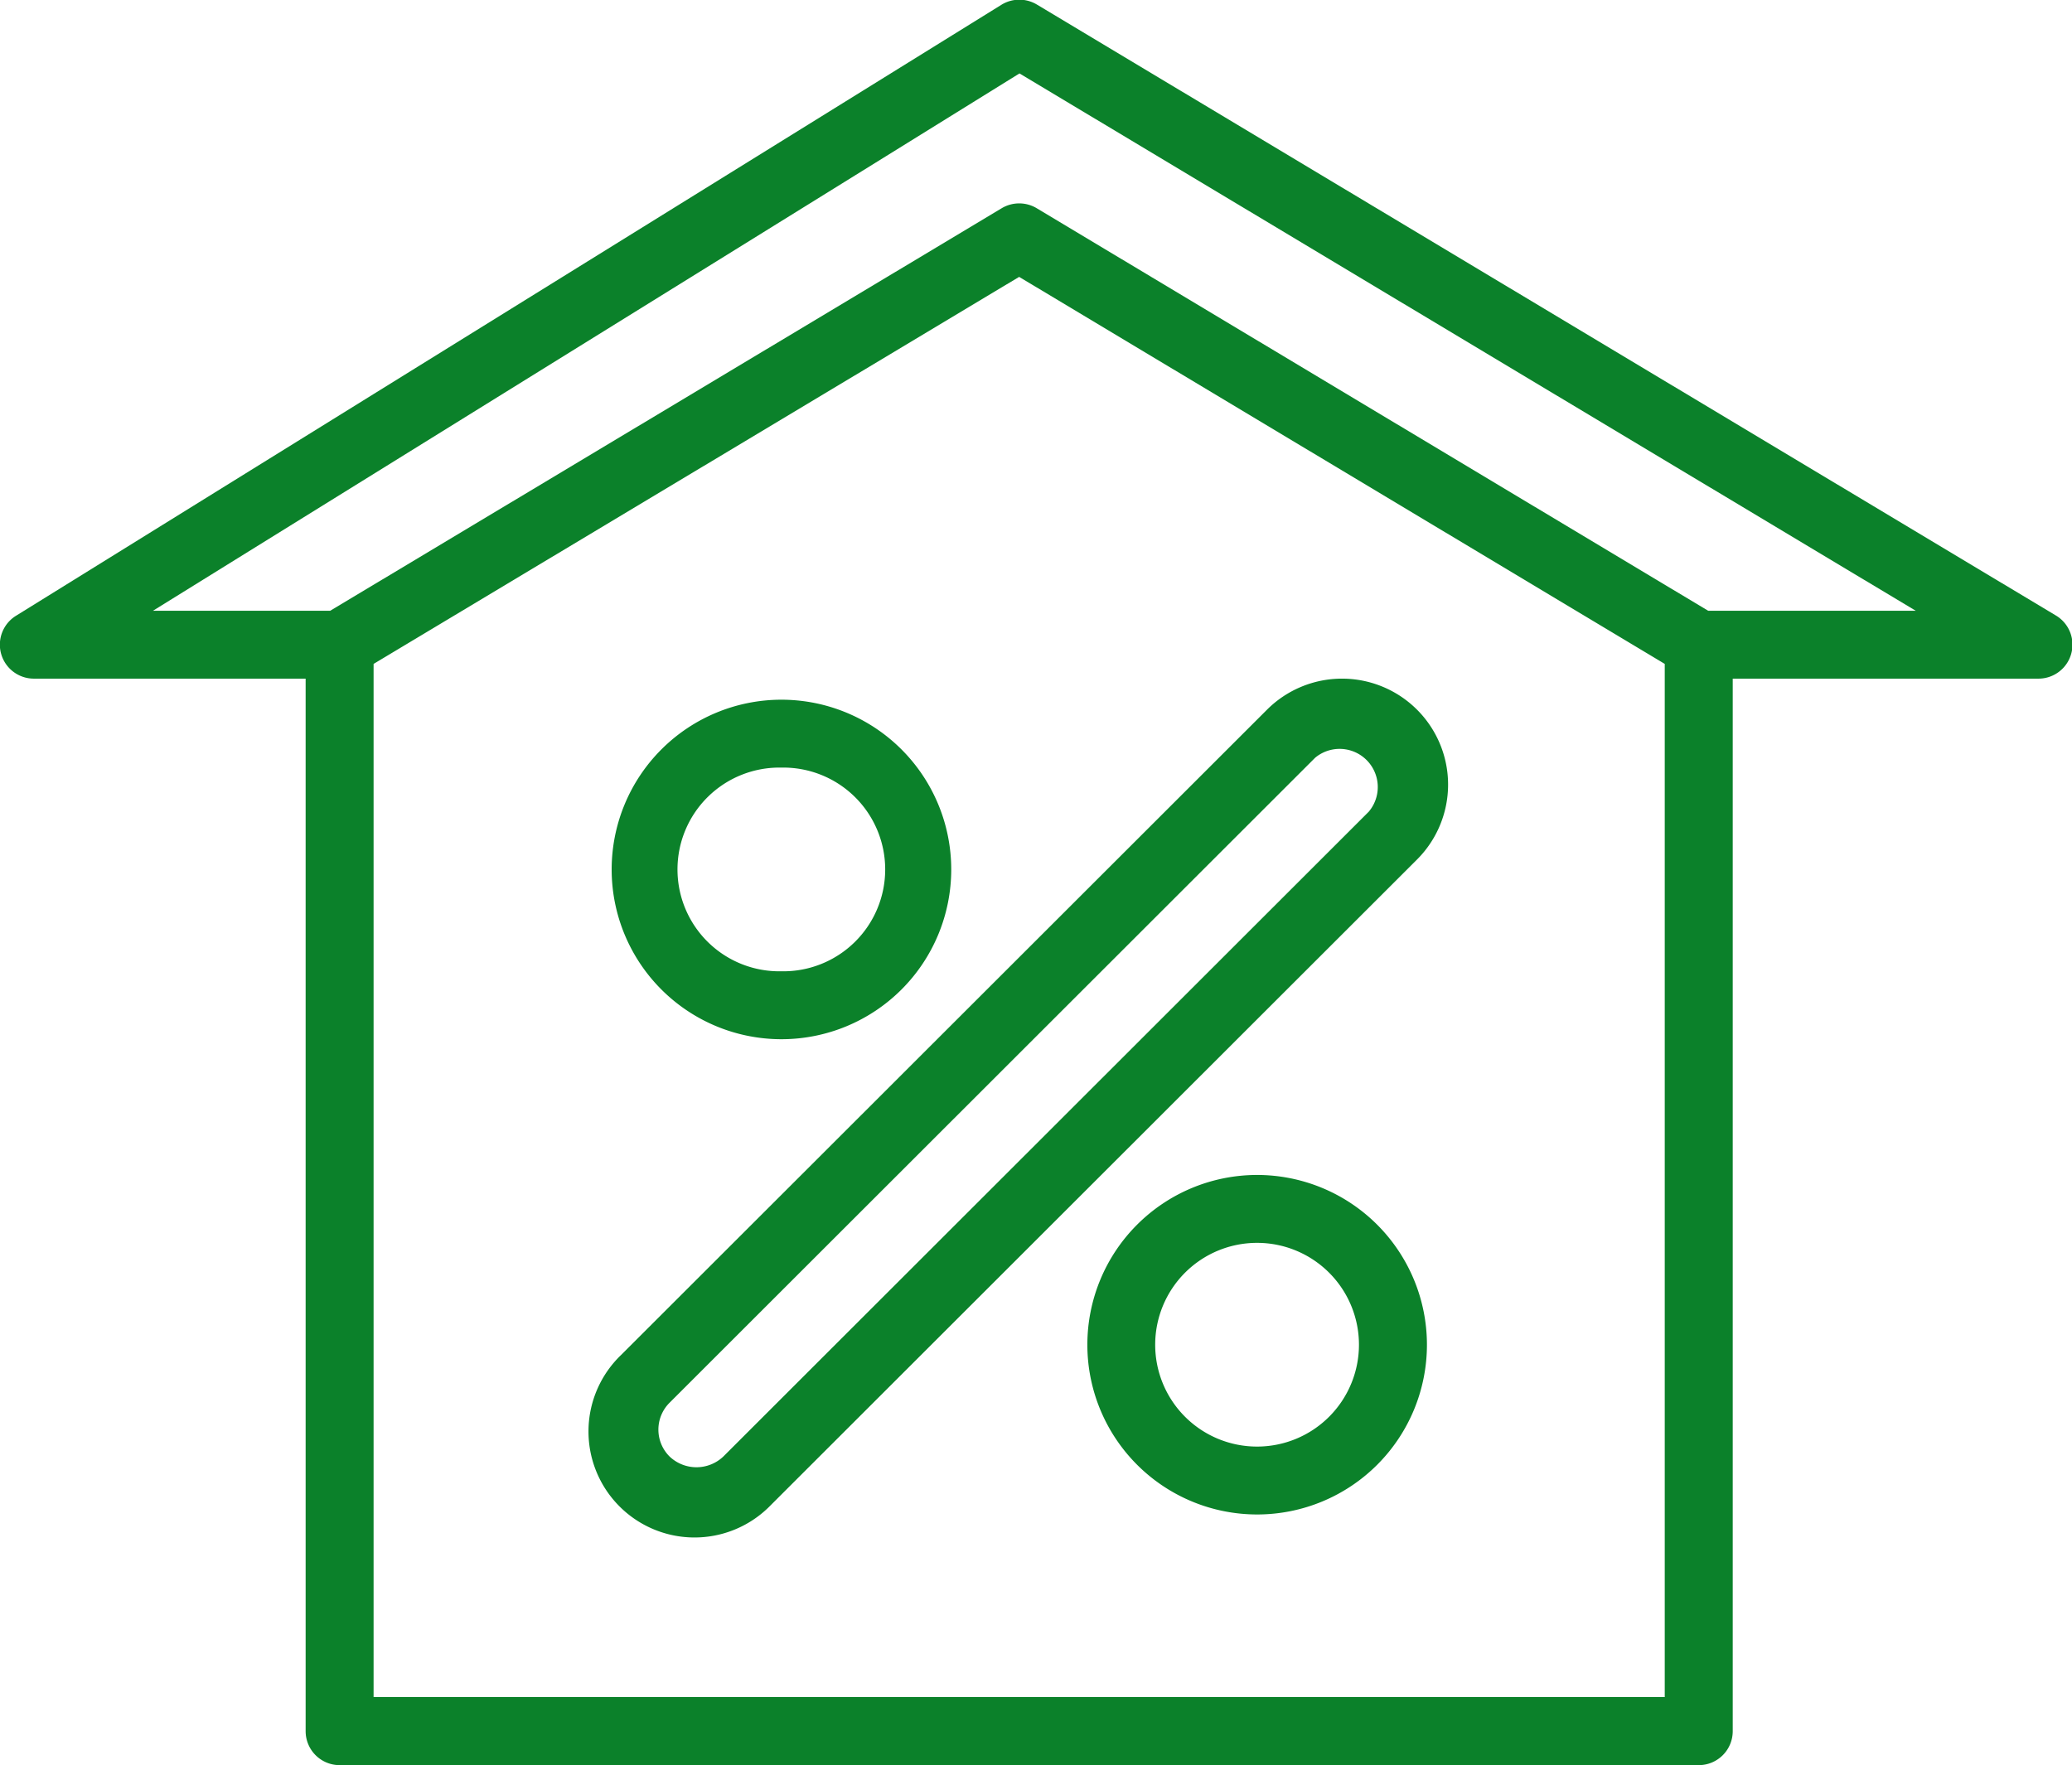 <svg xmlns="http://www.w3.org/2000/svg" width="54.281" height="46.25"><path data-name="Forma 1" d="M37.122 18.595a2.78 2.78 0 0 0-3.929 0l-16.913 16.9a2.778 2.778 0 1 0 3.862 3.994l.068-.068 16.913-16.9a2.775 2.775 0 0 0-.001-3.926zm-1.259 2.668l-16.912 16.9a1.022 1.022 0 0 1-1.411 0 .994.994 0 0 1 0-1.407l16.912-16.9a1 1 0 0 1 1.411 1.406zm-15.394-2.929a4.448 4.448 0 1 0 4.451 4.448 4.449 4.449 0 0 0-4.451-4.448zm0 7.116a2.669 2.669 0 1 1 0-5.337 2.669 2.669 0 1 1 0 5.337zm12.462 5.337a4.448 4.448 0 1 0 4.451 4.448 4.45 4.45 0 0 0-4.451-4.448zm0 7.117a2.669 2.669 0 1 1 2.67-2.669 2.669 2.669 0 0 1-2.67 2.669zM53.863 16.13L27.163.119a.892.892 0 0 0-.928.006L.417 16.136a.89.89 0 0 0 .469 1.646h7.121v27.58a.89.89 0 0 0 .89.889h35.606a.89.89 0 0 0 .89-.889v-27.58h8.011a.89.89 0 0 0 .459-1.652zm-10.25 28.337H9.787V17.396L26.699 7.255l16.913 10.141v27.071zm1.136-28.464L27.159 5.456a.893.893 0 0 0-.917 0L8.651 16.003H4.008l22.7-14.079 23.479 14.079h-5.442z" fill="#0b812a" fill-rule="evenodd"/></svg>